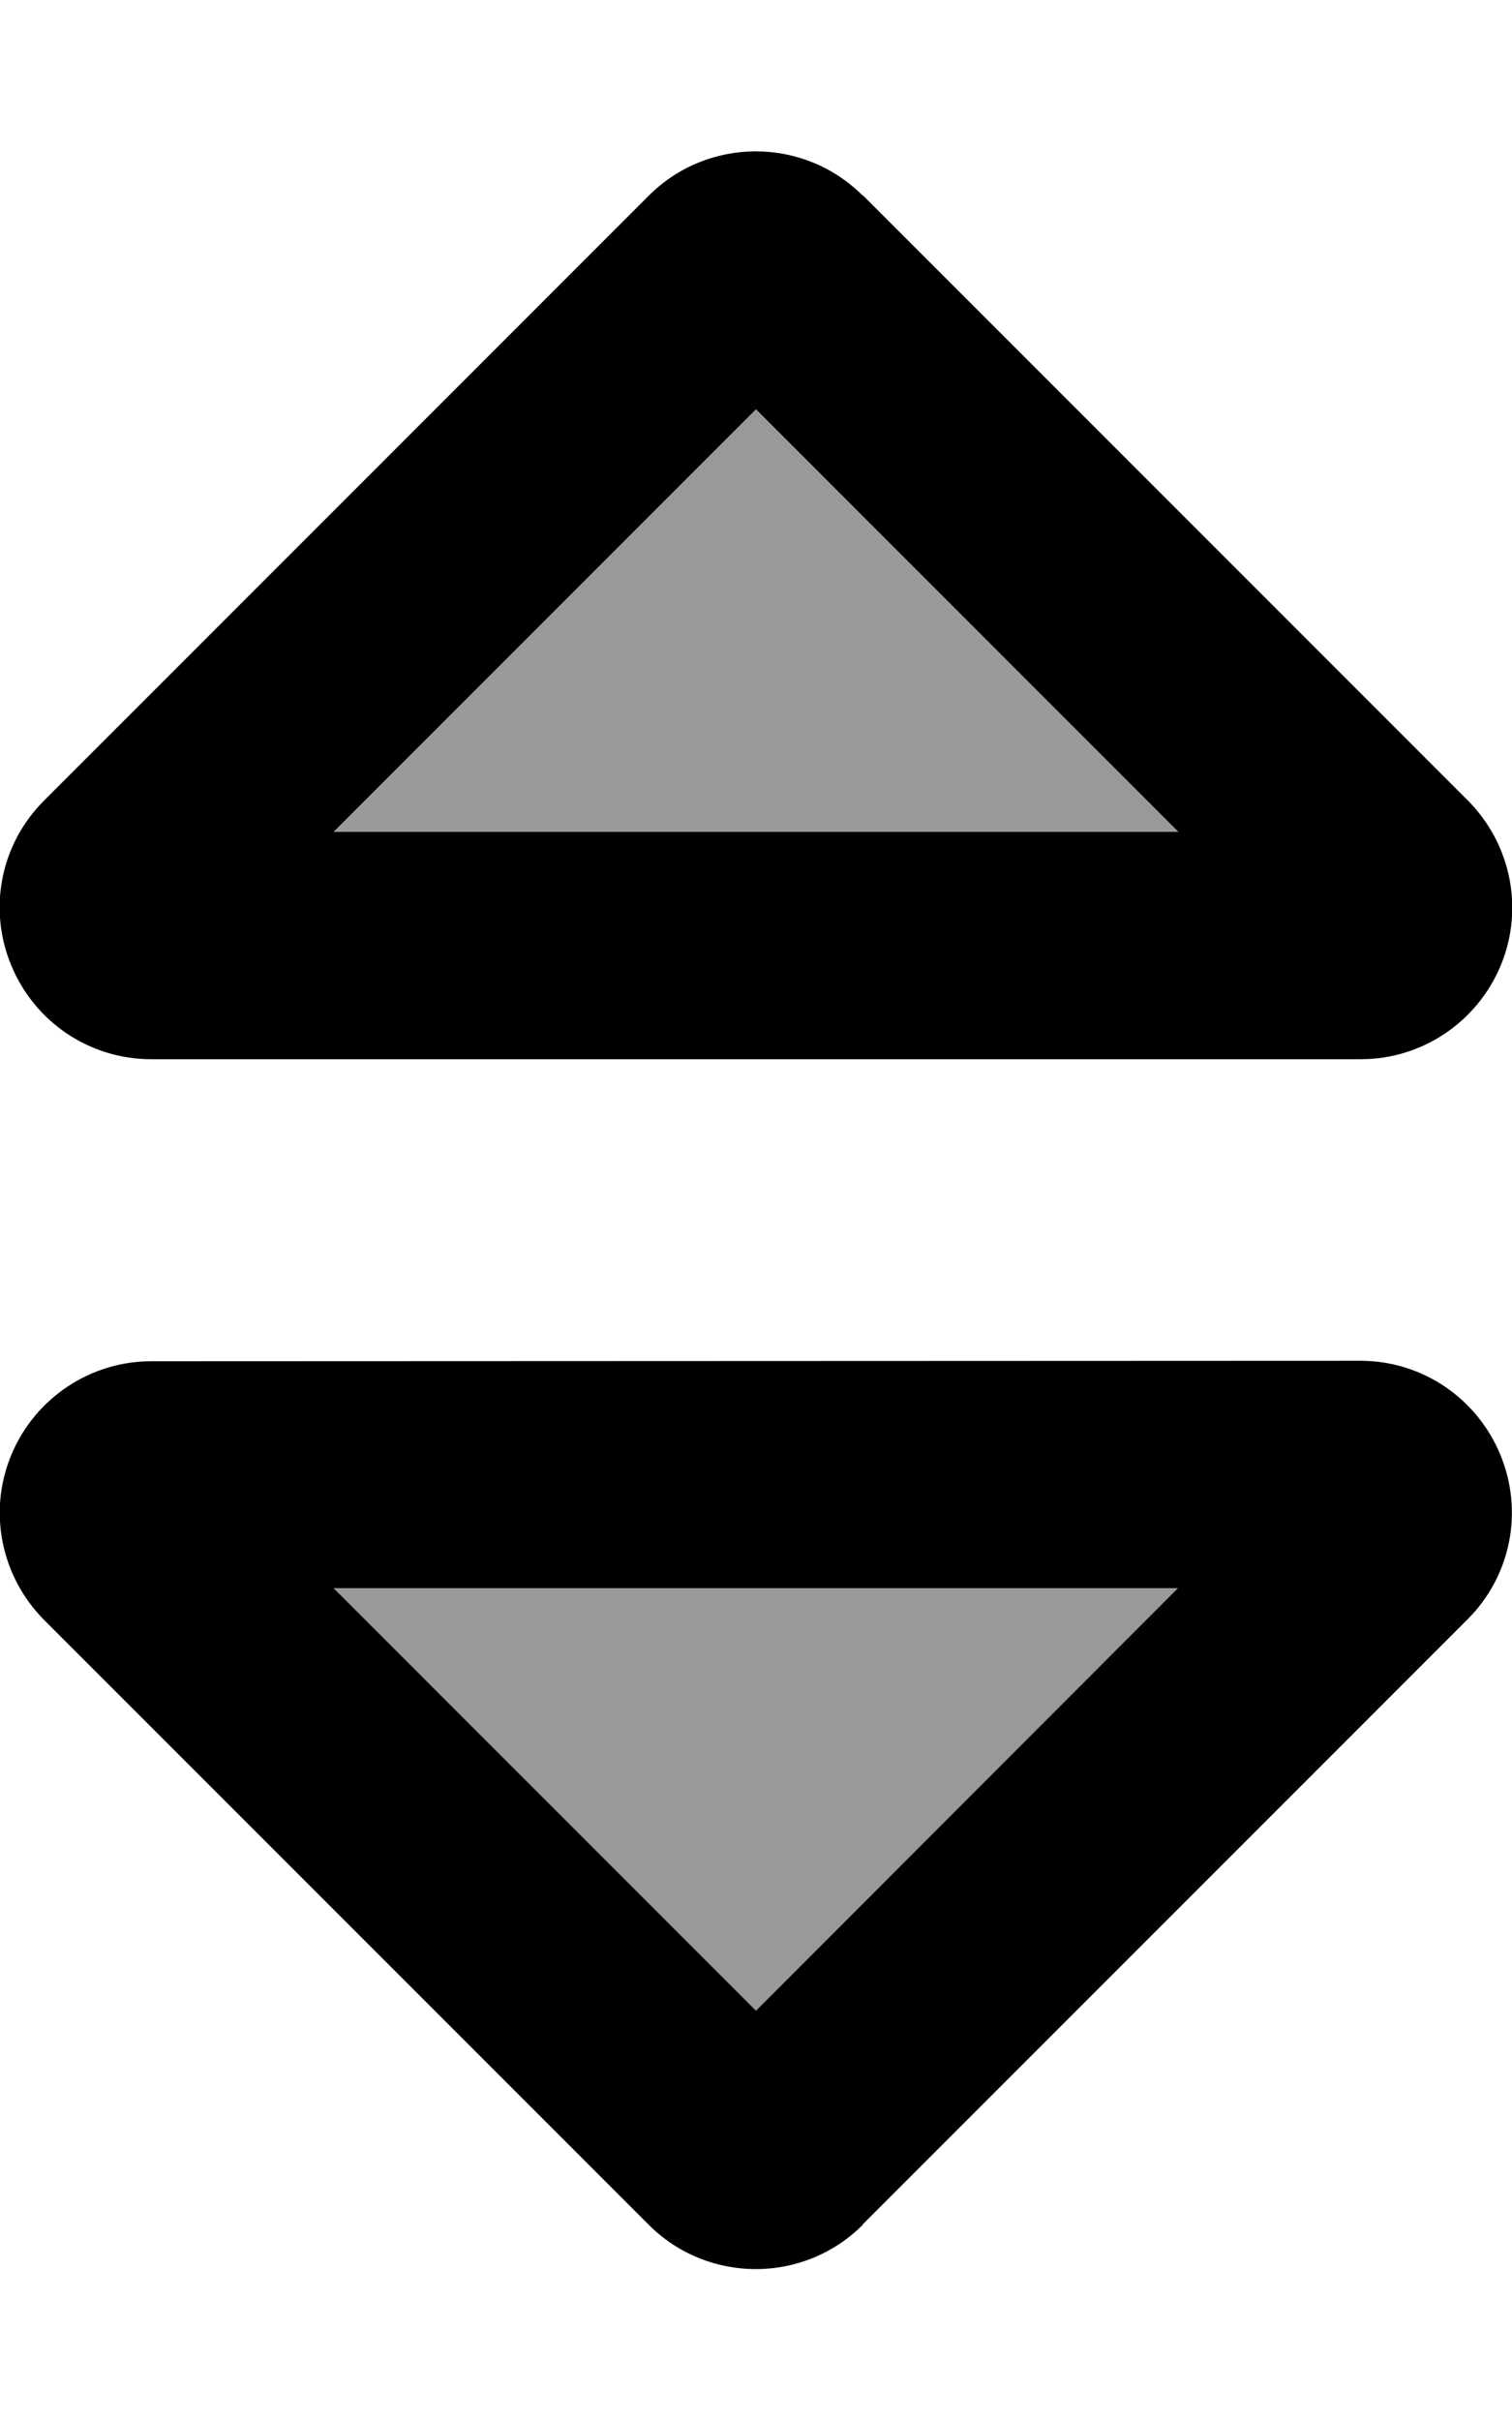 <svg fill="currentColor" xmlns="http://www.w3.org/2000/svg" viewBox="0 0 320 512"><!--! Font Awesome Pro 6.7.2 by @fontawesome - https://fontawesome.com License - https://fontawesome.com/license (Commercial License) Copyright 2024 Fonticons, Inc. --><defs><style>.fa-secondary{opacity:.4}</style></defs><path class="fa-secondary" d="M70.6 176L160 86.6 249.4 176 70.6 176zm0 160l178.7 0L160 425.4 70.6 336z"/><path class="fa-primary" d="M70.6 176L160 86.6 249.4 176 70.6 176zm112-134.6c-12.5-12.5-32.8-12.5-45.3 0l-128 128c-9.2 9.2-11.9 22.9-6.9 34.9s16.6 19.8 29.6 19.8l256 0c12.9 0 24.6-7.8 29.6-19.8s2.2-25.7-6.9-34.9l-128-128zM70.6 336l178.7 0L160 425.4 70.6 336zm112 134.6l128-128c9.2-9.2 11.9-22.9 6.9-34.9s-16.6-19.8-29.6-19.8L32 288c-12.9 0-24.6 7.8-29.6 19.8s-2.2 25.7 6.9 34.9l128 128c12.5 12.5 32.8 12.5 45.3 0z"/></svg>